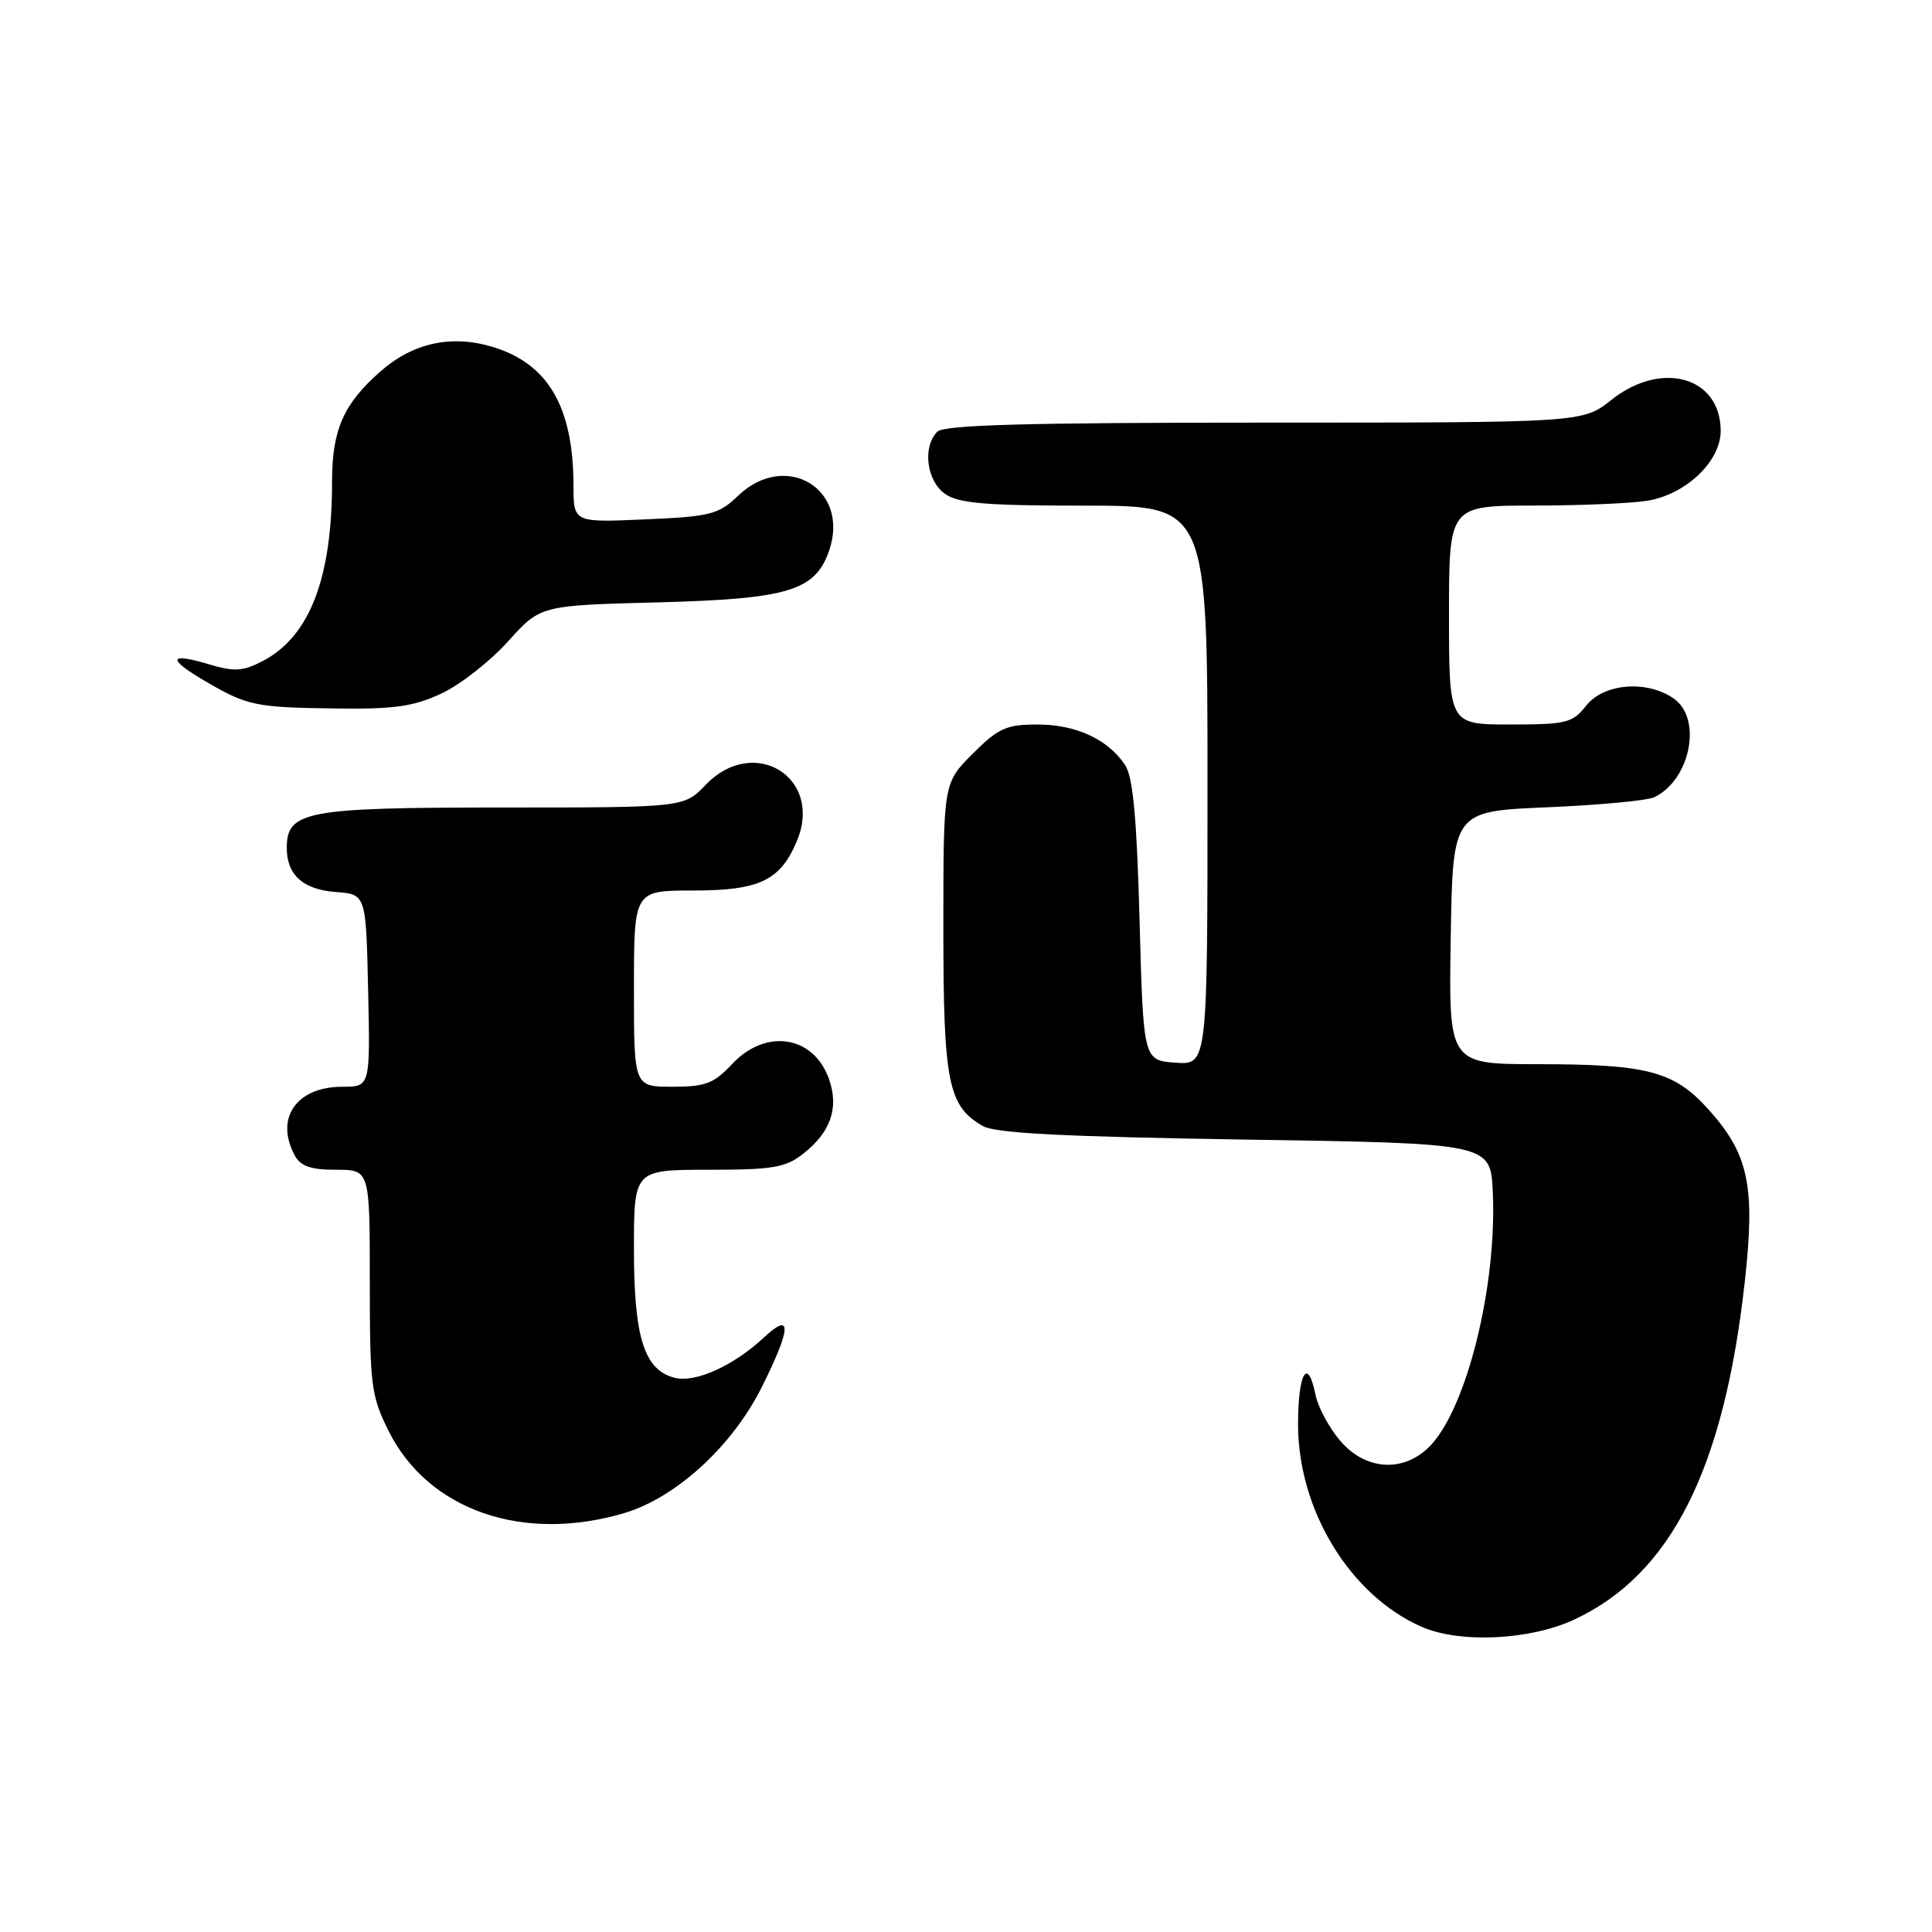 <?xml version="1.0" encoding="UTF-8" standalone="no"?>
<!DOCTYPE svg PUBLIC "-//W3C//DTD SVG 1.1//EN" "http://www.w3.org/Graphics/SVG/1.1/DTD/svg11.dtd" >
<svg xmlns="http://www.w3.org/2000/svg" xmlns:xlink="http://www.w3.org/1999/xlink" version="1.1" viewBox="0 0 256 256">
 <g >
 <path fill="currentColor"
d=" M 208.58 214.61 C 221.39 208.65 228.43 194.73 231.19 169.86 C 232.61 157.14 231.71 152.90 226.34 146.96 C 221.81 141.94 218.29 141.01 203.73 141.01 C 191.95 141.00 191.95 141.00 192.23 124.25 C 192.50 107.50 192.50 107.50 205.00 106.97 C 211.88 106.68 218.26 106.08 219.19 105.64 C 223.99 103.35 225.60 95.23 221.78 92.56 C 218.23 90.08 212.51 90.54 210.18 93.50 C 208.37 95.80 207.56 96.00 200.11 96.00 C 192.00 96.00 192.00 96.00 192.00 81.50 C 192.00 67.00 192.00 67.00 203.25 66.99 C 209.44 66.98 216.21 66.70 218.29 66.35 C 223.40 65.51 228.00 61.13 228.00 57.10 C 228.00 49.92 220.16 47.70 213.50 53.00 C 209.72 56.00 209.72 56.00 167.56 56.00 C 136.10 56.00 125.10 56.30 124.20 57.20 C 122.21 59.19 122.77 63.73 125.22 65.44 C 127.01 66.70 130.61 67.00 143.72 67.00 C 160.00 67.00 160.00 67.00 160.00 104.06 C 160.00 141.11 160.00 141.11 155.75 140.81 C 151.50 140.50 151.50 140.50 151.00 122.00 C 150.63 108.39 150.13 102.94 149.08 101.37 C 146.83 97.97 142.57 96.00 137.48 96.00 C 133.34 96.00 132.29 96.47 128.88 99.88 C 125.00 103.76 125.00 103.76 125.00 122.93 C 125.00 143.49 125.62 146.57 130.26 149.22 C 131.90 150.16 141.22 150.63 165.00 151.00 C 197.50 151.50 197.50 151.50 197.80 157.91 C 198.39 170.38 194.31 186.78 189.40 191.69 C 185.91 195.18 180.88 194.83 177.54 190.86 C 176.08 189.13 174.64 186.43 174.32 184.86 C 173.29 179.70 172.00 181.86 172.00 188.75 C 172.00 200.13 178.93 211.45 188.42 215.58 C 193.46 217.77 202.75 217.33 208.58 214.61 Z  M 82.72 200.49 C 89.58 198.45 97.03 191.63 100.94 183.80 C 104.86 175.95 104.97 173.72 101.25 177.20 C 97.23 180.96 92.16 183.26 89.41 182.57 C 85.37 181.55 84.00 177.25 84.00 165.55 C 84.00 155.00 84.00 155.00 93.87 155.00 C 102.42 155.00 104.09 154.72 106.44 152.87 C 110.07 150.01 111.18 146.82 109.86 143.02 C 107.83 137.20 101.48 136.21 97.00 141.00 C 94.59 143.57 93.47 144.00 89.10 144.00 C 84.00 144.00 84.00 144.00 84.00 131.00 C 84.00 118.00 84.00 118.00 91.78 118.00 C 100.65 118.00 103.39 116.69 105.60 111.42 C 109.11 103.00 99.88 97.34 93.50 104.00 C 90.63 107.00 90.63 107.00 66.54 107.00 C 40.49 107.00 38.00 107.47 38.00 112.37 C 38.00 115.93 40.16 117.87 44.50 118.20 C 48.50 118.50 48.50 118.50 48.78 131.25 C 49.06 144.00 49.06 144.00 45.36 144.00 C 39.30 144.00 36.40 148.15 39.04 153.07 C 39.82 154.53 41.14 155.00 44.54 155.00 C 49.00 155.00 49.00 155.00 49.00 169.80 C 49.00 183.58 49.17 184.95 51.49 189.61 C 56.73 200.11 69.27 204.48 82.72 200.49 Z  M 58.52 91.88 C 61.00 90.72 64.95 87.62 67.31 85.00 C 71.61 80.22 71.61 80.22 87.05 79.82 C 104.42 79.37 108.00 78.30 109.85 73.00 C 112.70 64.82 104.12 59.63 97.79 65.70 C 95.21 68.17 94.14 68.45 85.48 68.82 C 76.00 69.24 76.00 69.24 75.99 64.37 C 75.98 53.90 72.63 48.17 65.22 45.95 C 59.79 44.32 54.71 45.44 50.43 49.20 C 45.51 53.51 44.00 56.96 44.00 63.81 C 44.00 76.69 41.01 84.39 34.76 87.62 C 32.19 88.95 31.02 89.02 27.74 88.04 C 22.31 86.41 22.10 87.28 27.20 90.26 C 32.81 93.54 33.82 93.75 44.76 93.88 C 52.27 93.98 54.87 93.60 58.52 91.88 Z "/>
</g>
</svg>